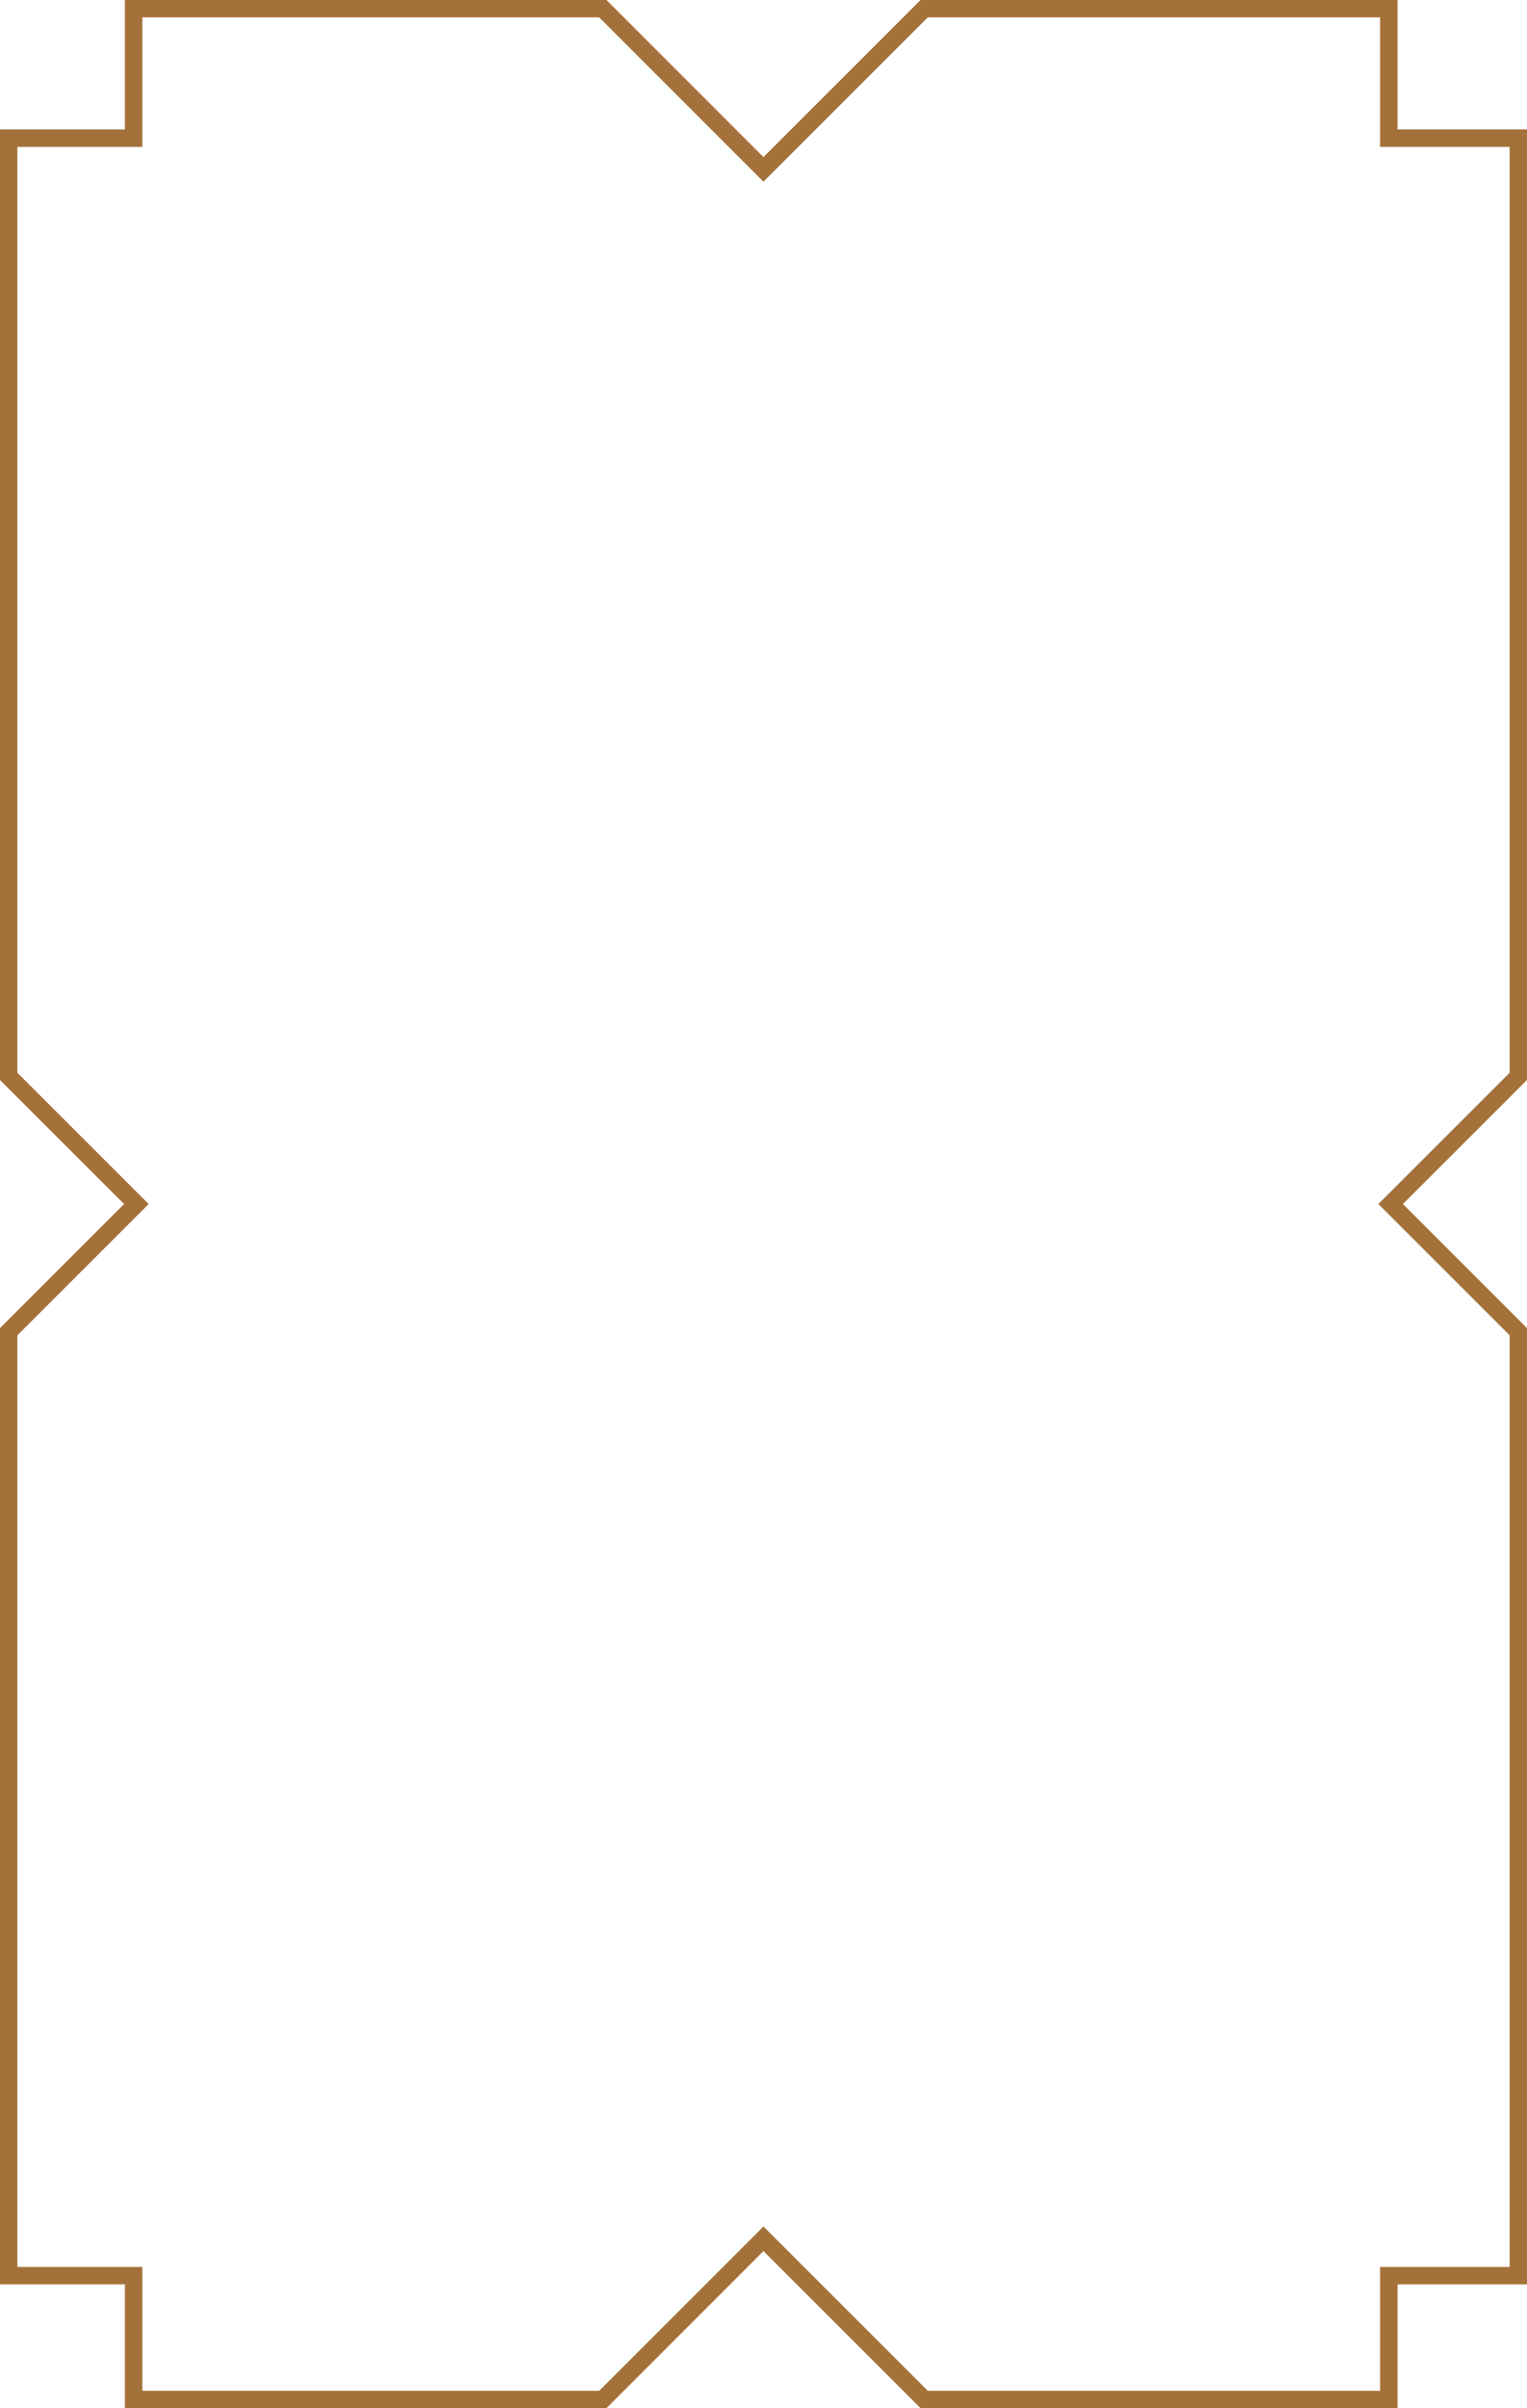 <svg xmlns="http://www.w3.org/2000/svg" viewBox="0 0 175.57 276.93"><defs><style>.cls-1{fill:none;stroke:#a4713a;stroke-miterlimit:10;stroke-width:2px;}</style></defs><g id="Layer_2" data-name="Layer 2"><g id="Layer_1-2" data-name="Layer 1"><polygon class="cls-1" points="159.68 261.69 174.57 261.69 174.57 153.14 159.89 138.46 174.57 123.78 174.57 15.89 159.68 15.89 159.68 1 106.26 1 87.78 19.48 69.31 1 15.36 1 15.36 15.89 1 15.89 1 123.78 15.68 138.46 1 153.14 1 261.69 15.36 261.69 15.36 275.93 69.31 275.93 87.78 257.45 106.26 275.93 159.68 275.93 159.68 261.69"/></g></g></svg>